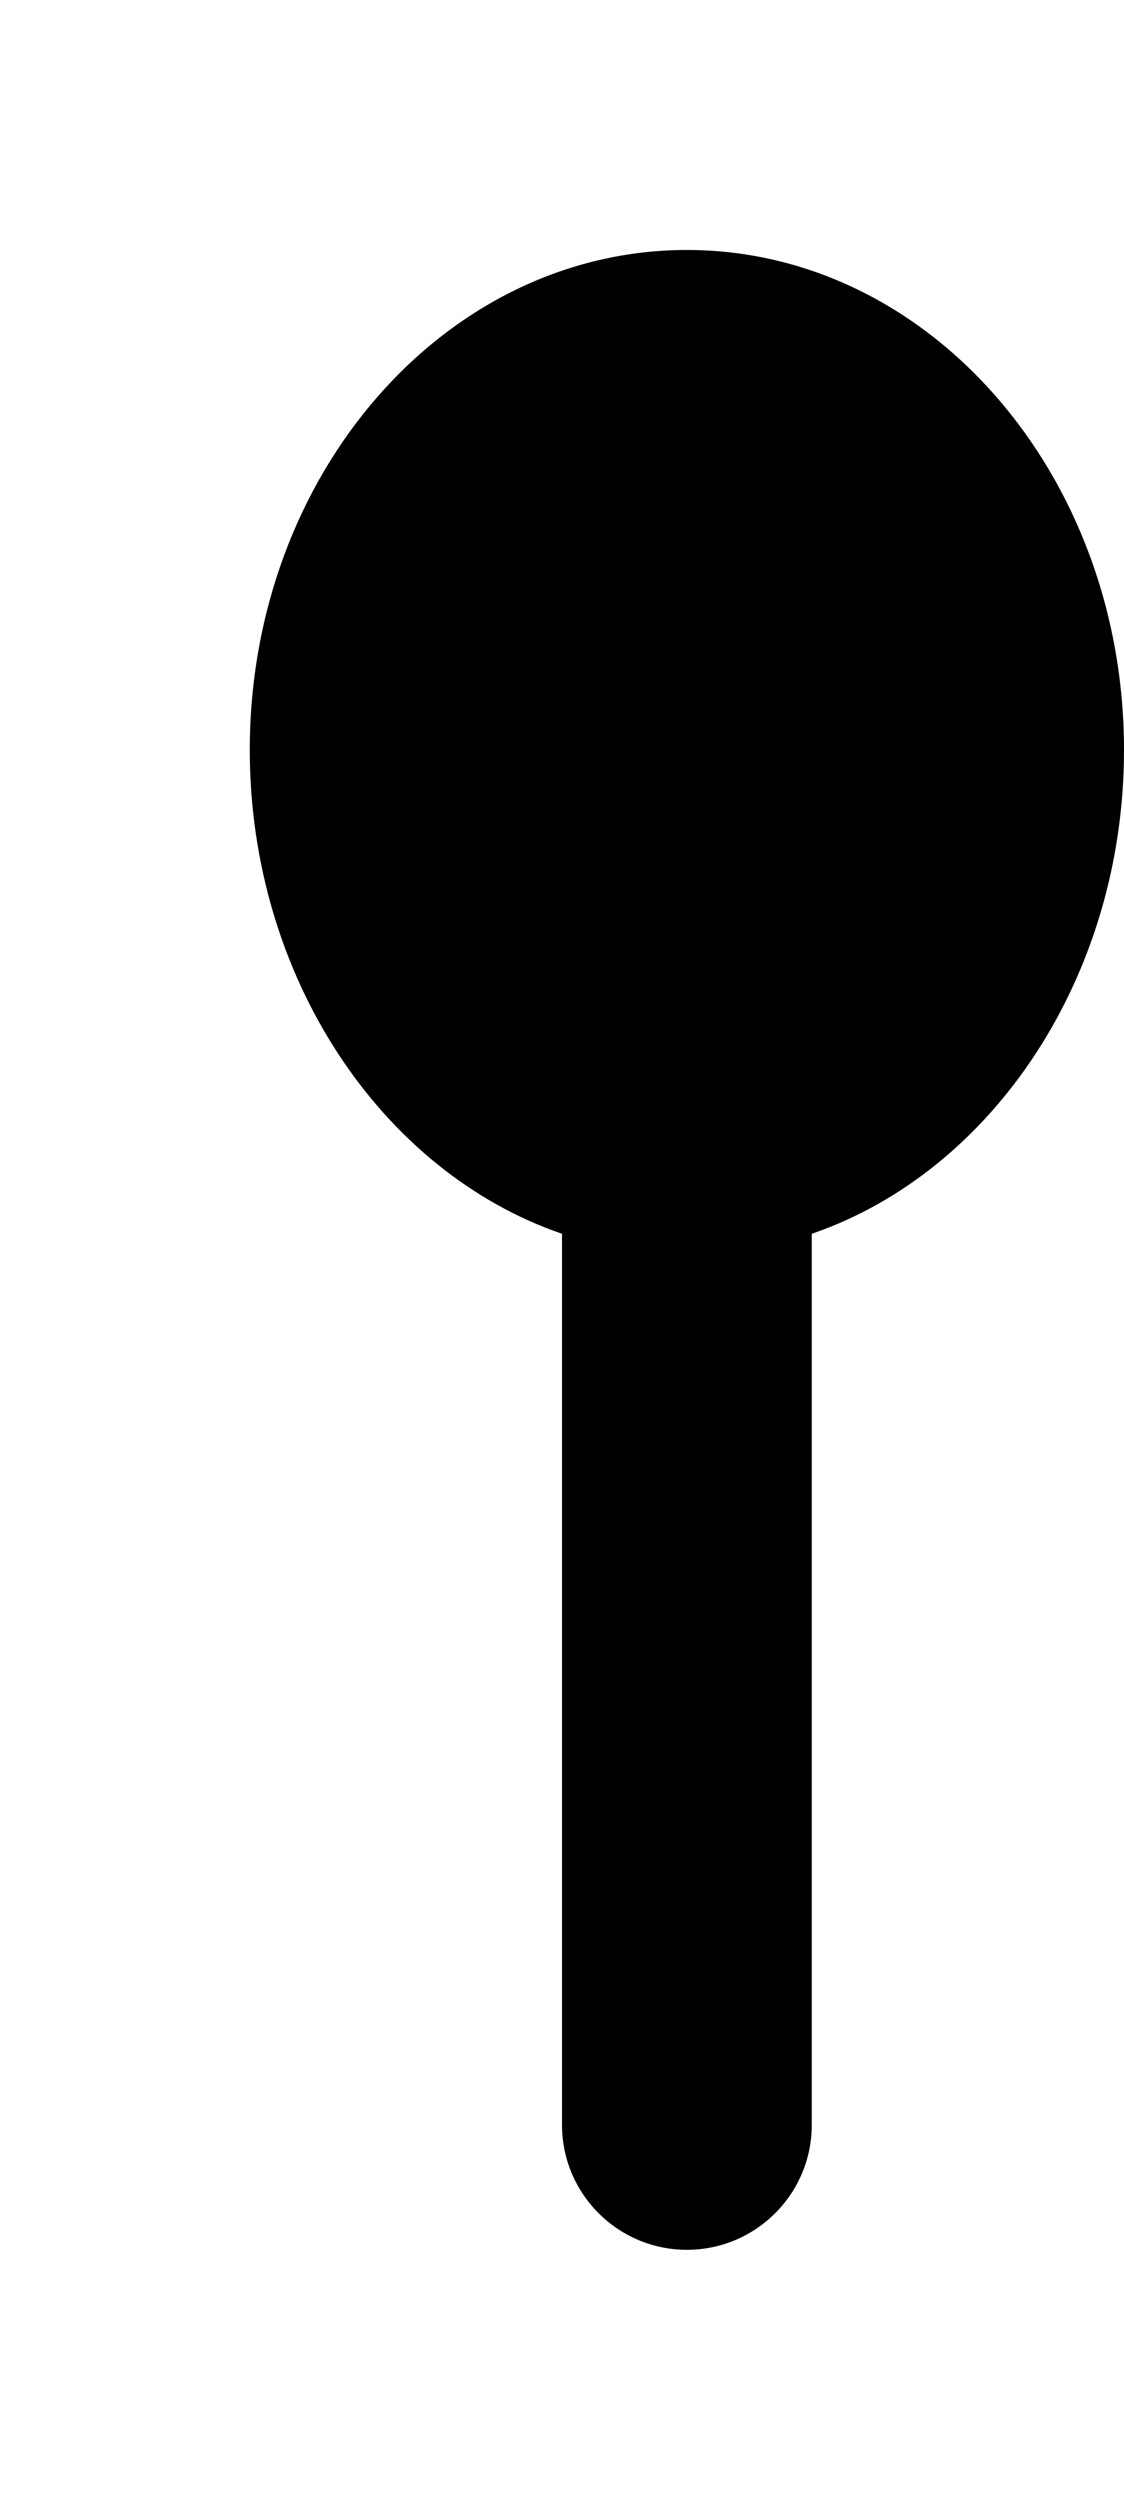 <!-- Generated by IcoMoon.io -->
<svg version="1.1" xmlns="http://www.w3.org/2000/svg" width="18" height="40" viewBox="0 0 18 40">
<title>bm-spoon1</title>
<path d="M11 4c-3.866 0-7 3.582-7 8 0 3.629 2.105 6.75 5 7.742v14.258c0 1.104 0.895 1.999 1.999 2h0.002c1.104-0.001 1.999-0.896 1.999-2v-14.258c2.895-0.992 5-4.113 5-7.742 0-4.418-3.134-8-7-8v0z"></path>
</svg>
